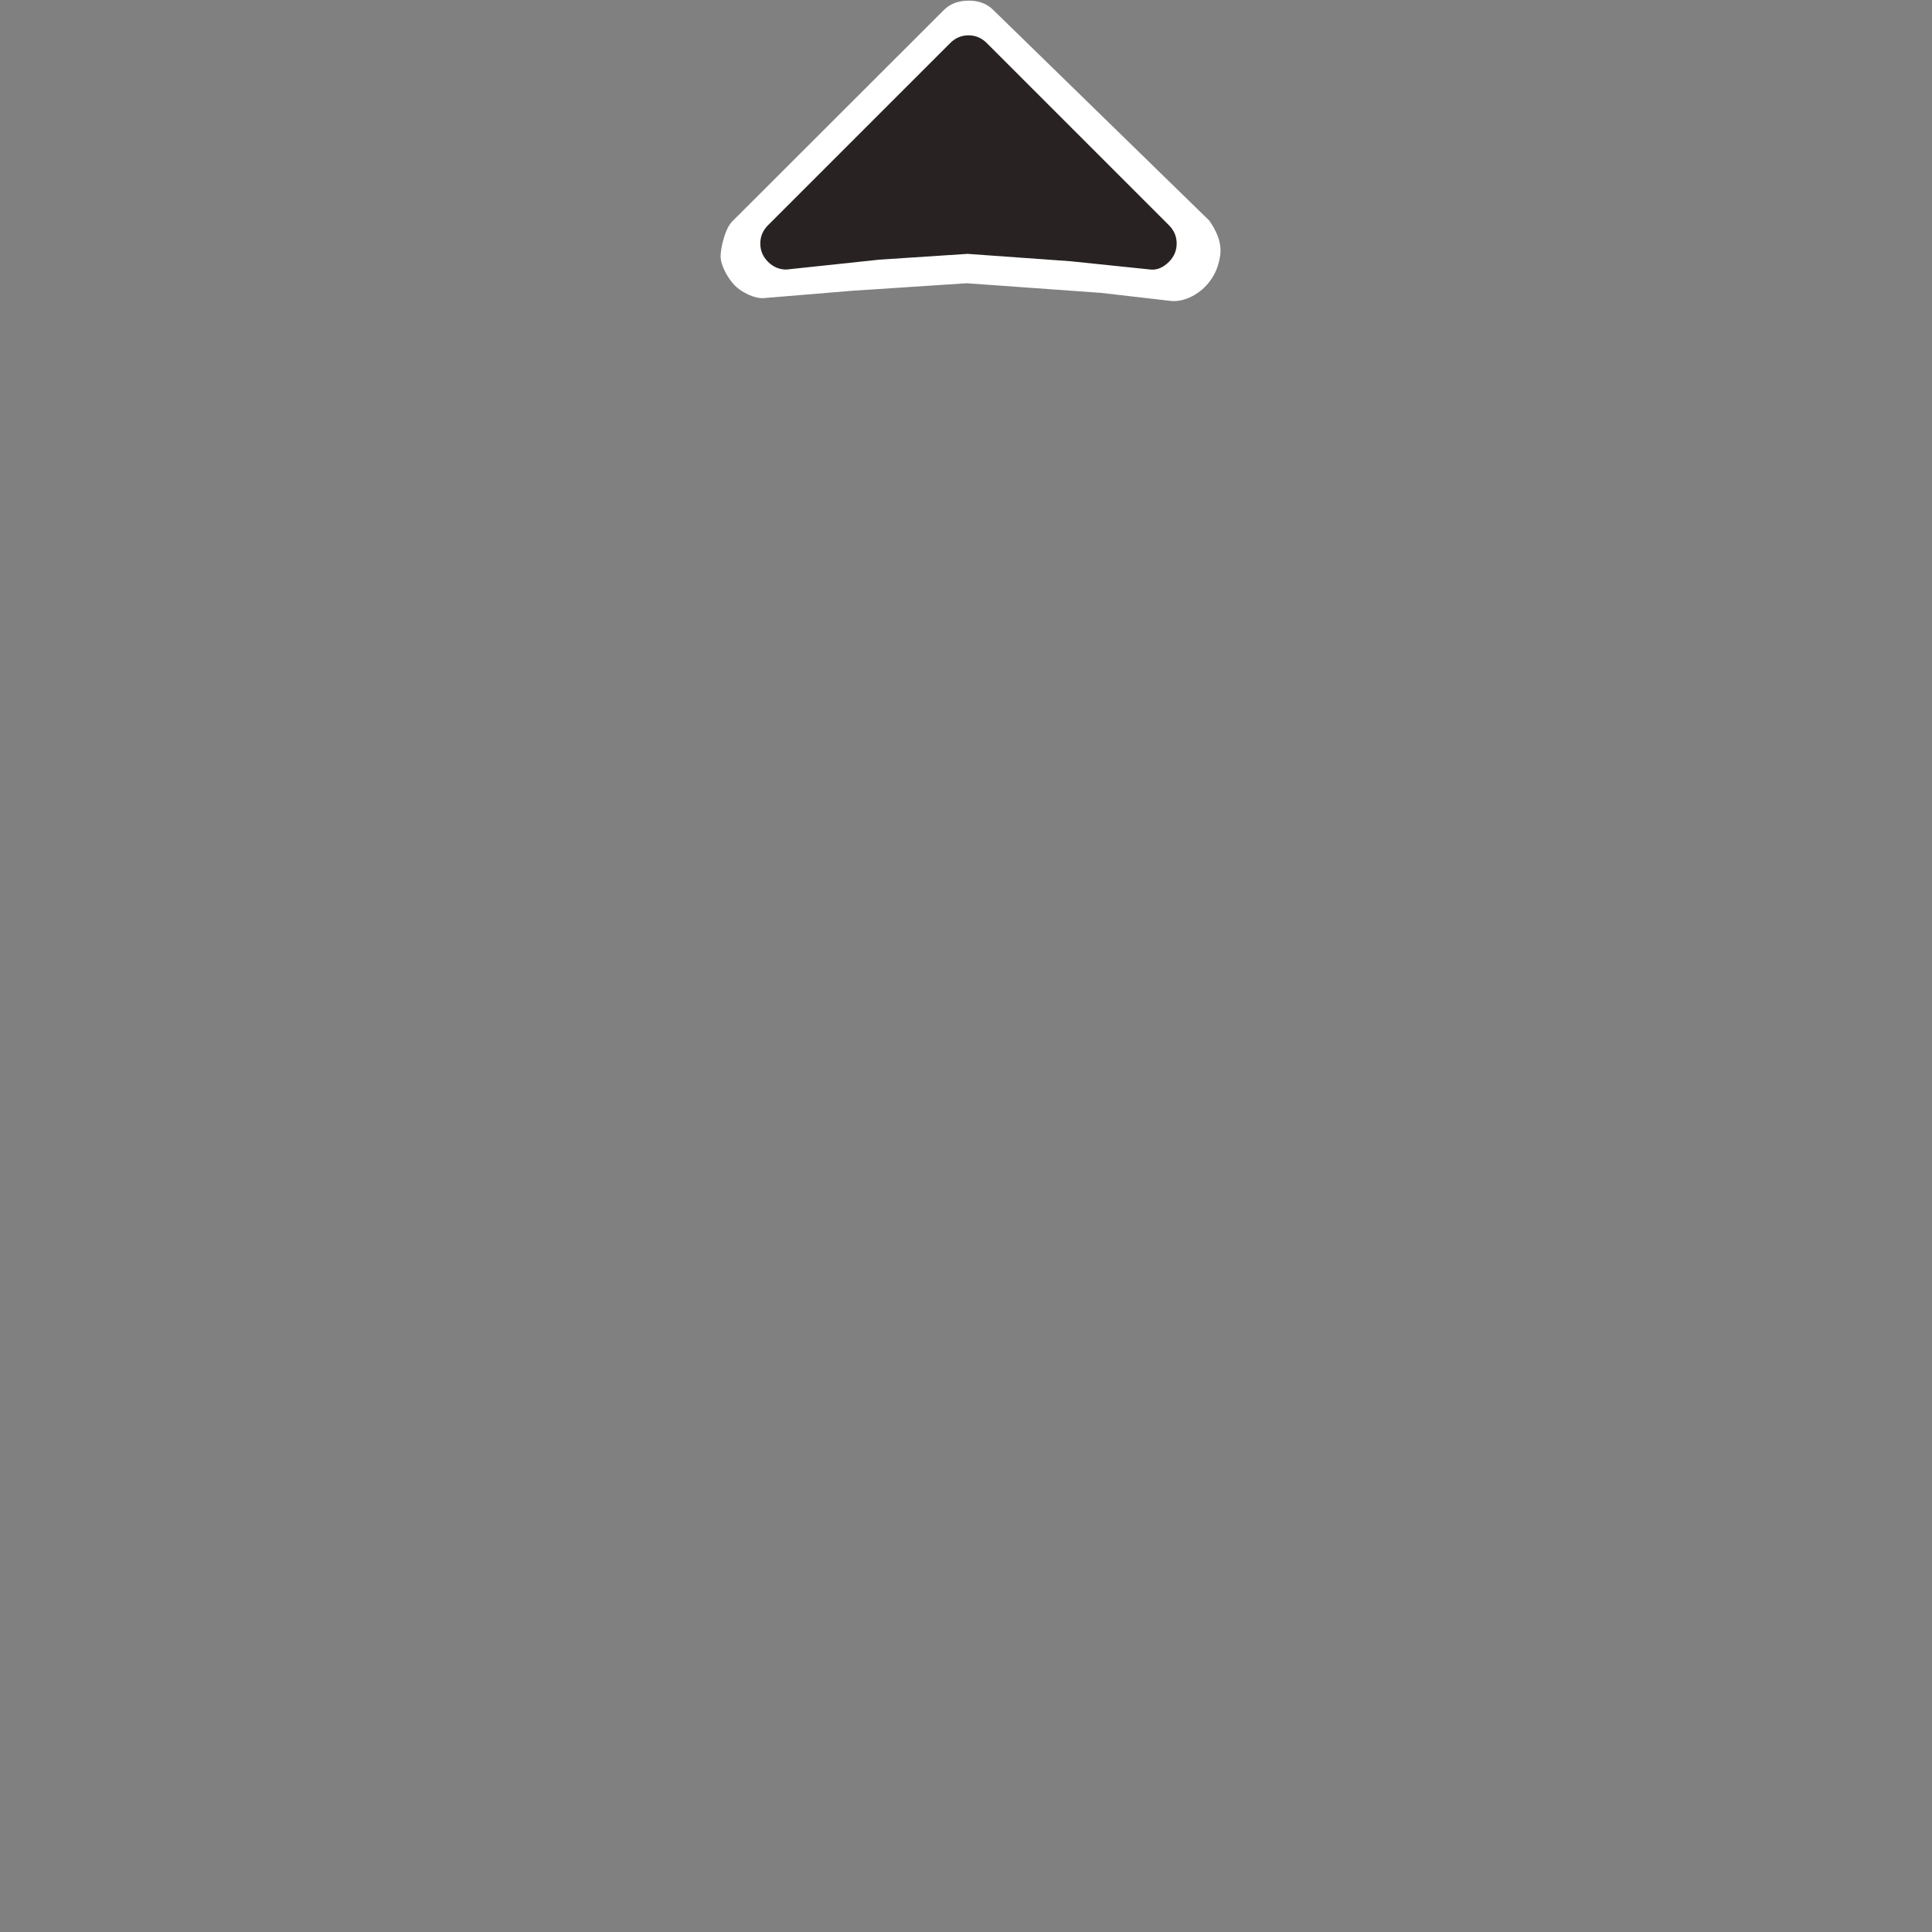 <?xml version="1.0" encoding="UTF-8" standalone="no"?>
<!-- Generator: Adobe Illustrator 16.0.0, SVG Export Plug-In . SVG Version: 6.00 Build 0)  -->

<svg
   xmlns:dc="http://purl.org/dc/elements/1.1/"
   xmlns:cc="http://creativecommons.org/ns#"
   xmlns:rdf="http://www.w3.org/1999/02/22-rdf-syntax-ns#"
   xmlns:svg="http://www.w3.org/2000/svg"
   xmlns="http://www.w3.org/2000/svg"
   xmlns:sodipodi="http://sodipodi.sourceforge.net/DTD/sodipodi-0.dtd"
   xmlns:inkscape="http://www.inkscape.org/namespaces/inkscape"
   version="1.1"
   id="Capa_1"
   x="0px"
   y="0px"
   width="350"
   height="350"
   viewBox="0 0 350 350"
   xml:space="preserve"
   inkscape:version="0.91 r13725"
   sodipodi:docname="direction.svg"><rect x="0" y="0" width="350" height="350" fill="#808080" stroke="none"/><defs
     id="defs39" /><sodipodi:namedview
     pagecolor="#ffffff"
     bordercolor="#666666"
     borderopacity="1"
     objecttolerance="10"
     gridtolerance="10"
     guidetolerance="10"
     inkscape:pageopacity="0"
     inkscape:pageshadow="2"
     inkscape:window-width="1920"
     inkscape:window-height="1017"
     id="namedview37"
     showgrid="false"
     inkscape:zoom="9.1326659"
     inkscape:cx="161.99191"
     inkscape:cy="313.19363"
     inkscape:window-x="1912"
     inkscape:window-y="-8"
     inkscape:window-maximized="1"
     inkscape:current-layer="Capa_1" /><g
     id="g3-2"
     transform="matrix(0.337,0,0,0.337,132.158,-21.949)"
     style="fill:#ffffff;fill-opacity:1"><path
       d="M 257.957,183.761 141.811,70.515 c -3.613,-3.617 -8.147,-5.046 -13.099,-5.046 -4.952,0 -9.735,1.305 -13.354,4.92 L 1.352,184.277 c -3.619,3.615 -6.137,13.78 -6.137,18.728 0,4.948 4.124,12.084 7.741,15.698 3.621,3.617 10.592,7.082 15.523,6.673 l 47.218,-3.921 61.835,-4.064 72.216,5.176 37.206,4.295 c 7.703,0.889 14.869,-3.75 18.484,-7.367 3.613,-3.613 6.144,-7.933 7.428,-12.712 1.426,-5.305 2.713,-12.01 -4.91,-23.023 z"
       id="path5-8"
       inkscape:connector-curvature="0"
       style="fill:#ffffff;fill-opacity:1"
       sodipodi:nodetypes="ccsssscscccscsc" /></g><g
     id="g3"
     transform="matrix(0.258,0,0,0.258,142.373,-10.098)"
     style="fill:#282222;fill-opacity:1"><path
       d="M 268.962,197.287 141.055,69.381 c -3.613,-3.617 -7.895,-5.424 -12.847,-5.424 -4.952,0 -9.233,1.807 -12.85,5.424 L -12.549,197.287 c -3.617,3.617 -5.424,7.899 -5.424,12.847 0,4.948 1.807,9.233 5.424,12.847 3.621,3.617 7.902,5.425 12.85,5.425 l 65.396,-6.95 61.835,-4.064 72.216,5.176 56.366,5.838 c 4.923,0.51 9.233,-1.808 12.848,-5.425 3.613,-3.613 5.427,-7.898 5.427,-12.847 0,-4.949 -1.814,-9.23 -5.427,-12.847 z"
       id="path5"
       inkscape:connector-curvature="0"
       style="fill:#282222;fill-opacity:1"
       sodipodi:nodetypes="ccsssscscccscsc" /></g><g
     id="g7"
     transform="translate(0,57.639)" /><g
     id="g9"
     transform="translate(0,57.639)" /><g
     id="g11"
     transform="translate(0,57.639)" /><g
     id="g13"
     transform="translate(0,57.639)" /><g
     id="g15"
     transform="translate(0,57.639)" /><g
     id="g17"
     transform="translate(0,57.639)" /><g
     id="g19"
     transform="translate(0,57.639)" /><g
     id="g21"
     transform="translate(0,57.639)" /><g
     id="g23"
     transform="translate(0,57.639)" /><g
     id="g25"
     transform="translate(0,57.639)" /><g
     id="g27"
     transform="translate(0,57.639)" /><g
     id="g29"
     transform="translate(0,57.639)" /><g
     id="g31"
     transform="translate(0,57.639)" /><g
     id="g33"
     transform="translate(0,57.639)" /><g
     id="g35"
     transform="translate(0,57.639)" /></svg>